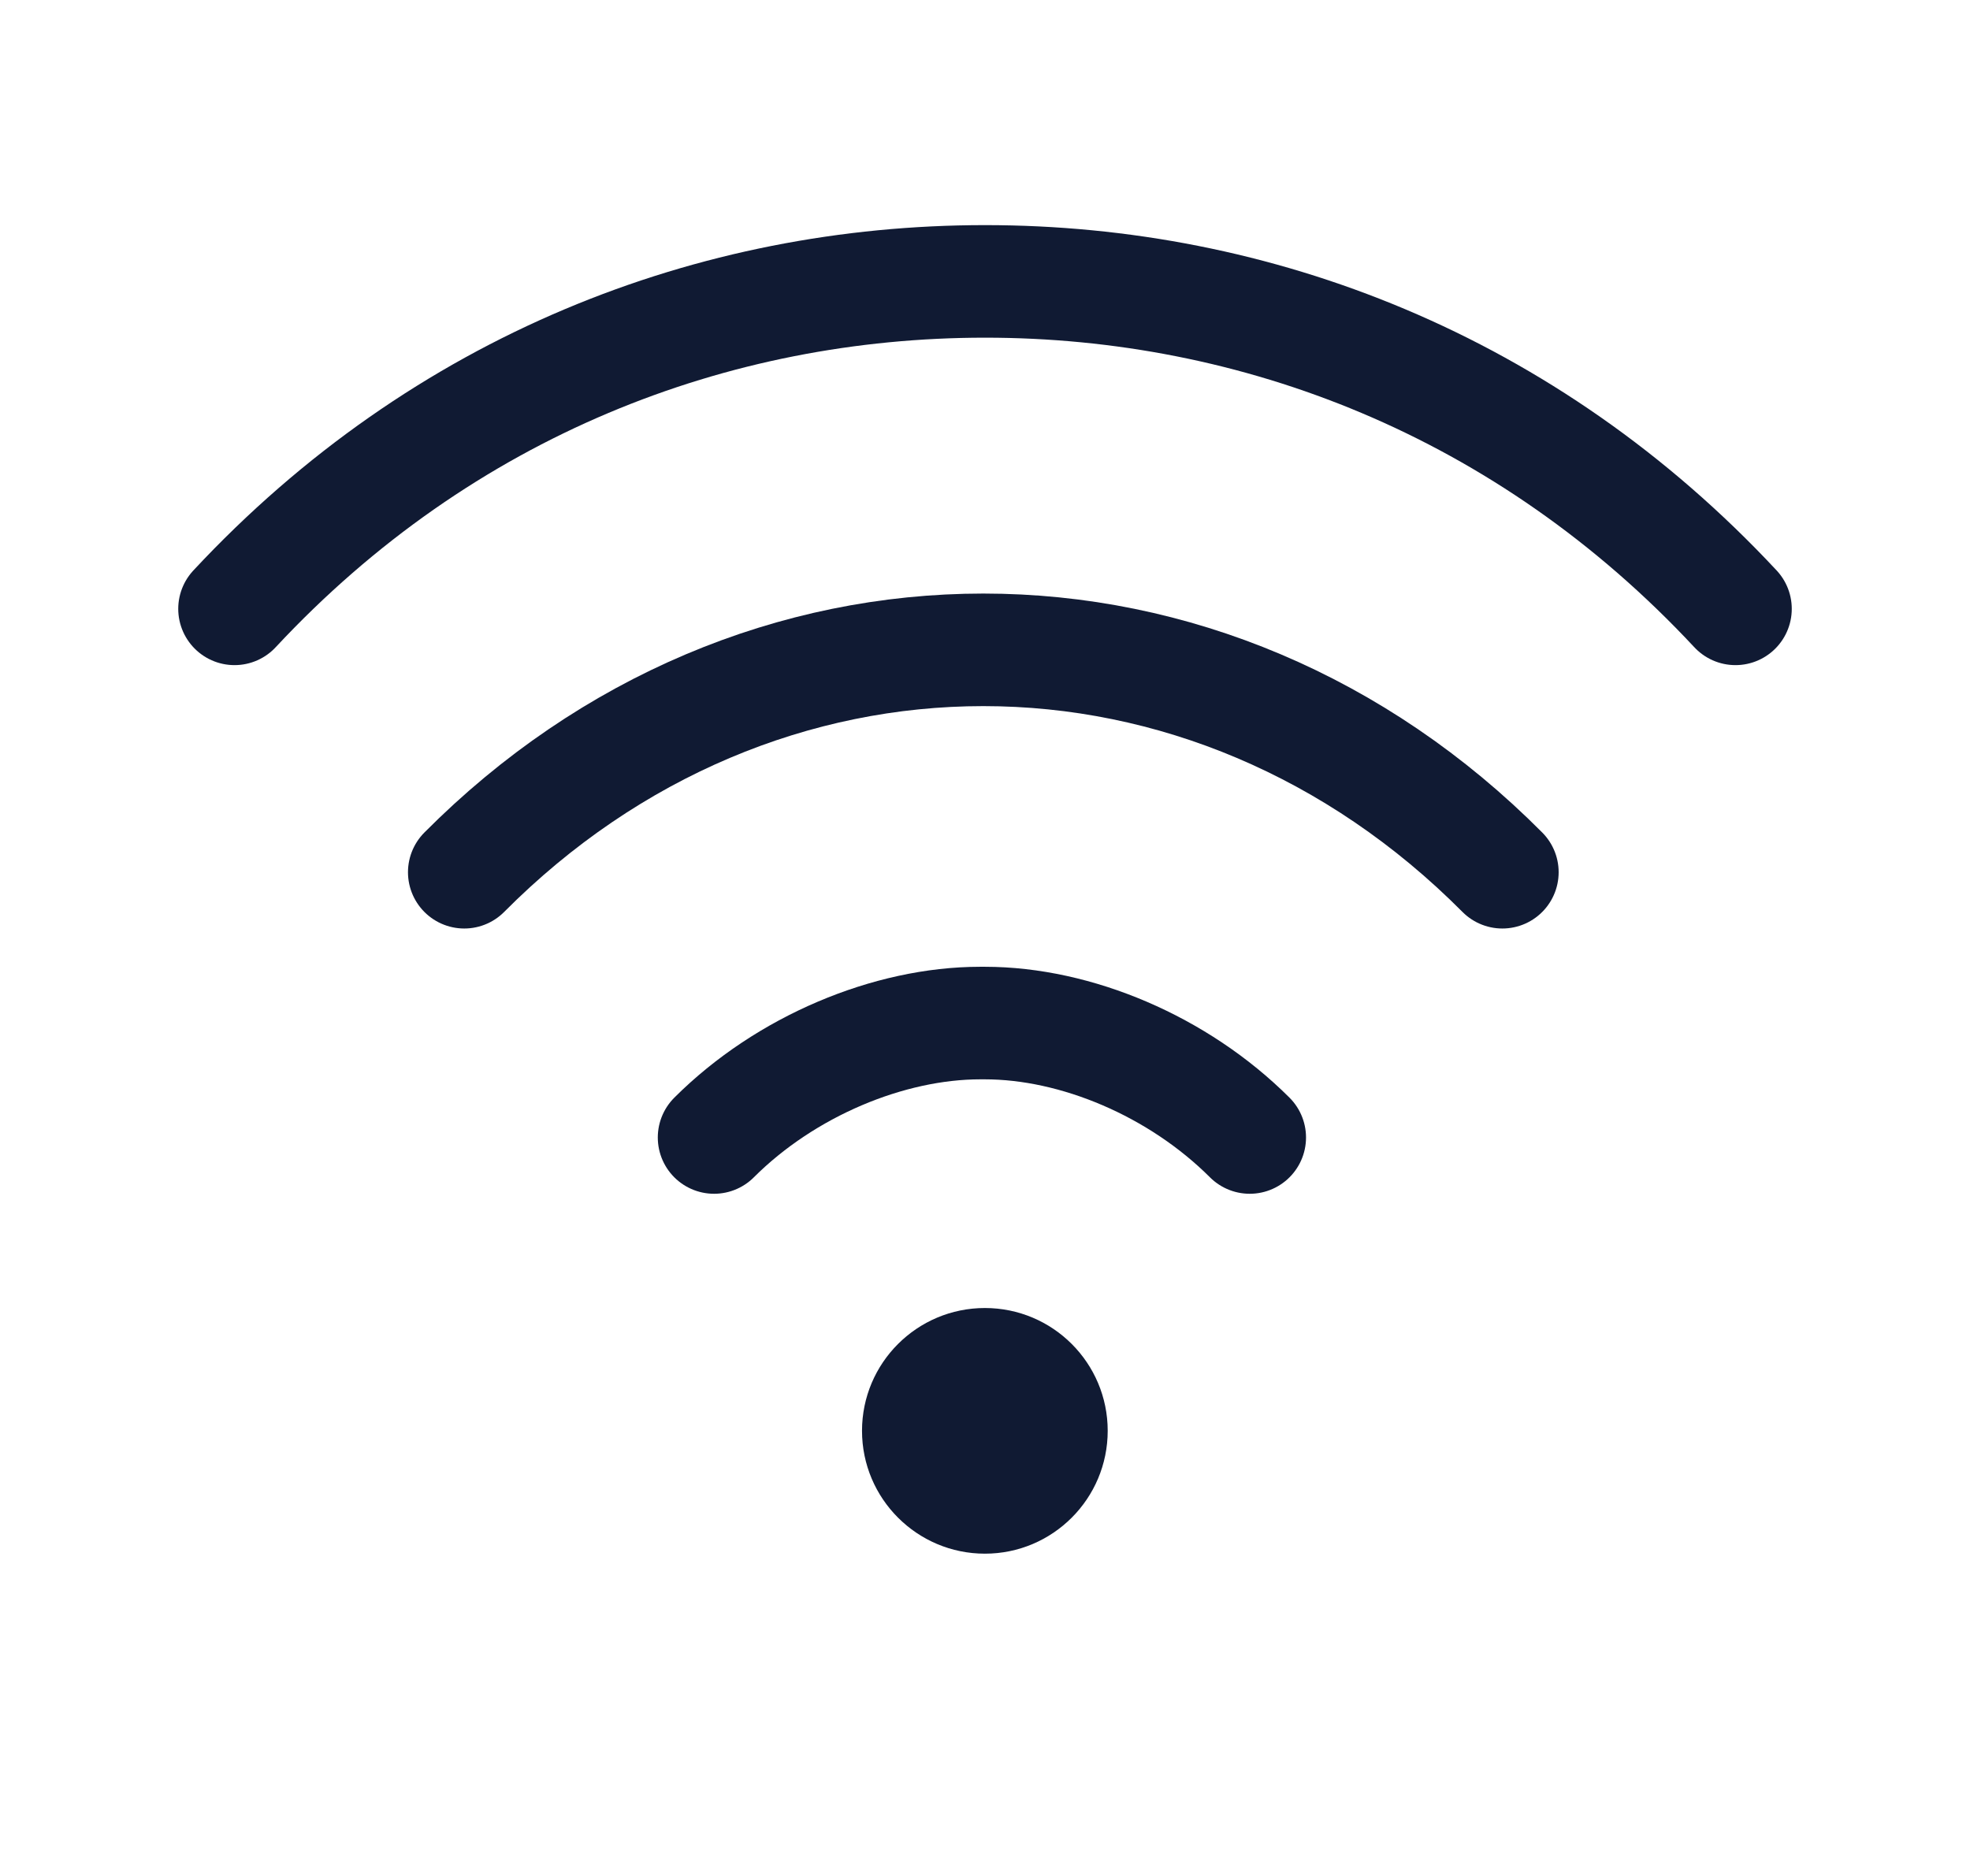 <svg width="21" height="20" viewBox="0 0 21 20" fill="none" xmlns="http://www.w3.org/2000/svg">
<path d="M16.015 9.299C14.462 7.737 12.487 6.928 10.482 6.928C8.477 6.928 6.501 7.738 4.949 9.299" stroke="#101A33" stroke-width="1.2" stroke-miterlimit="10" stroke-linecap="round" stroke-linejoin="round"/>
<path d="M13.322 12.127C12.56 11.366 11.471 10.907 10.498 10.907H10.449C9.477 10.907 8.374 11.366 7.612 12.127" stroke="#101A33" stroke-width="1.2" stroke-miterlimit="10" stroke-linecap="round" stroke-linejoin="round"/>
<path d="M10.499 13.945C11.222 13.945 11.808 14.531 11.808 15.254C11.808 15.977 11.222 16.564 10.499 16.564C9.776 16.564 9.189 15.977 9.189 15.254C9.189 14.531 9.776 13.945 10.499 13.945Z" fill="#101A33"/>
<path d="M18.5 6.491C16.275 4.104 13.387 3 10.5 3C7.612 3 4.725 4.104 2.5 6.491" stroke="#101A33" stroke-width="1.2" stroke-miterlimit="10" stroke-linecap="round" stroke-linejoin="round"/>
</svg>
